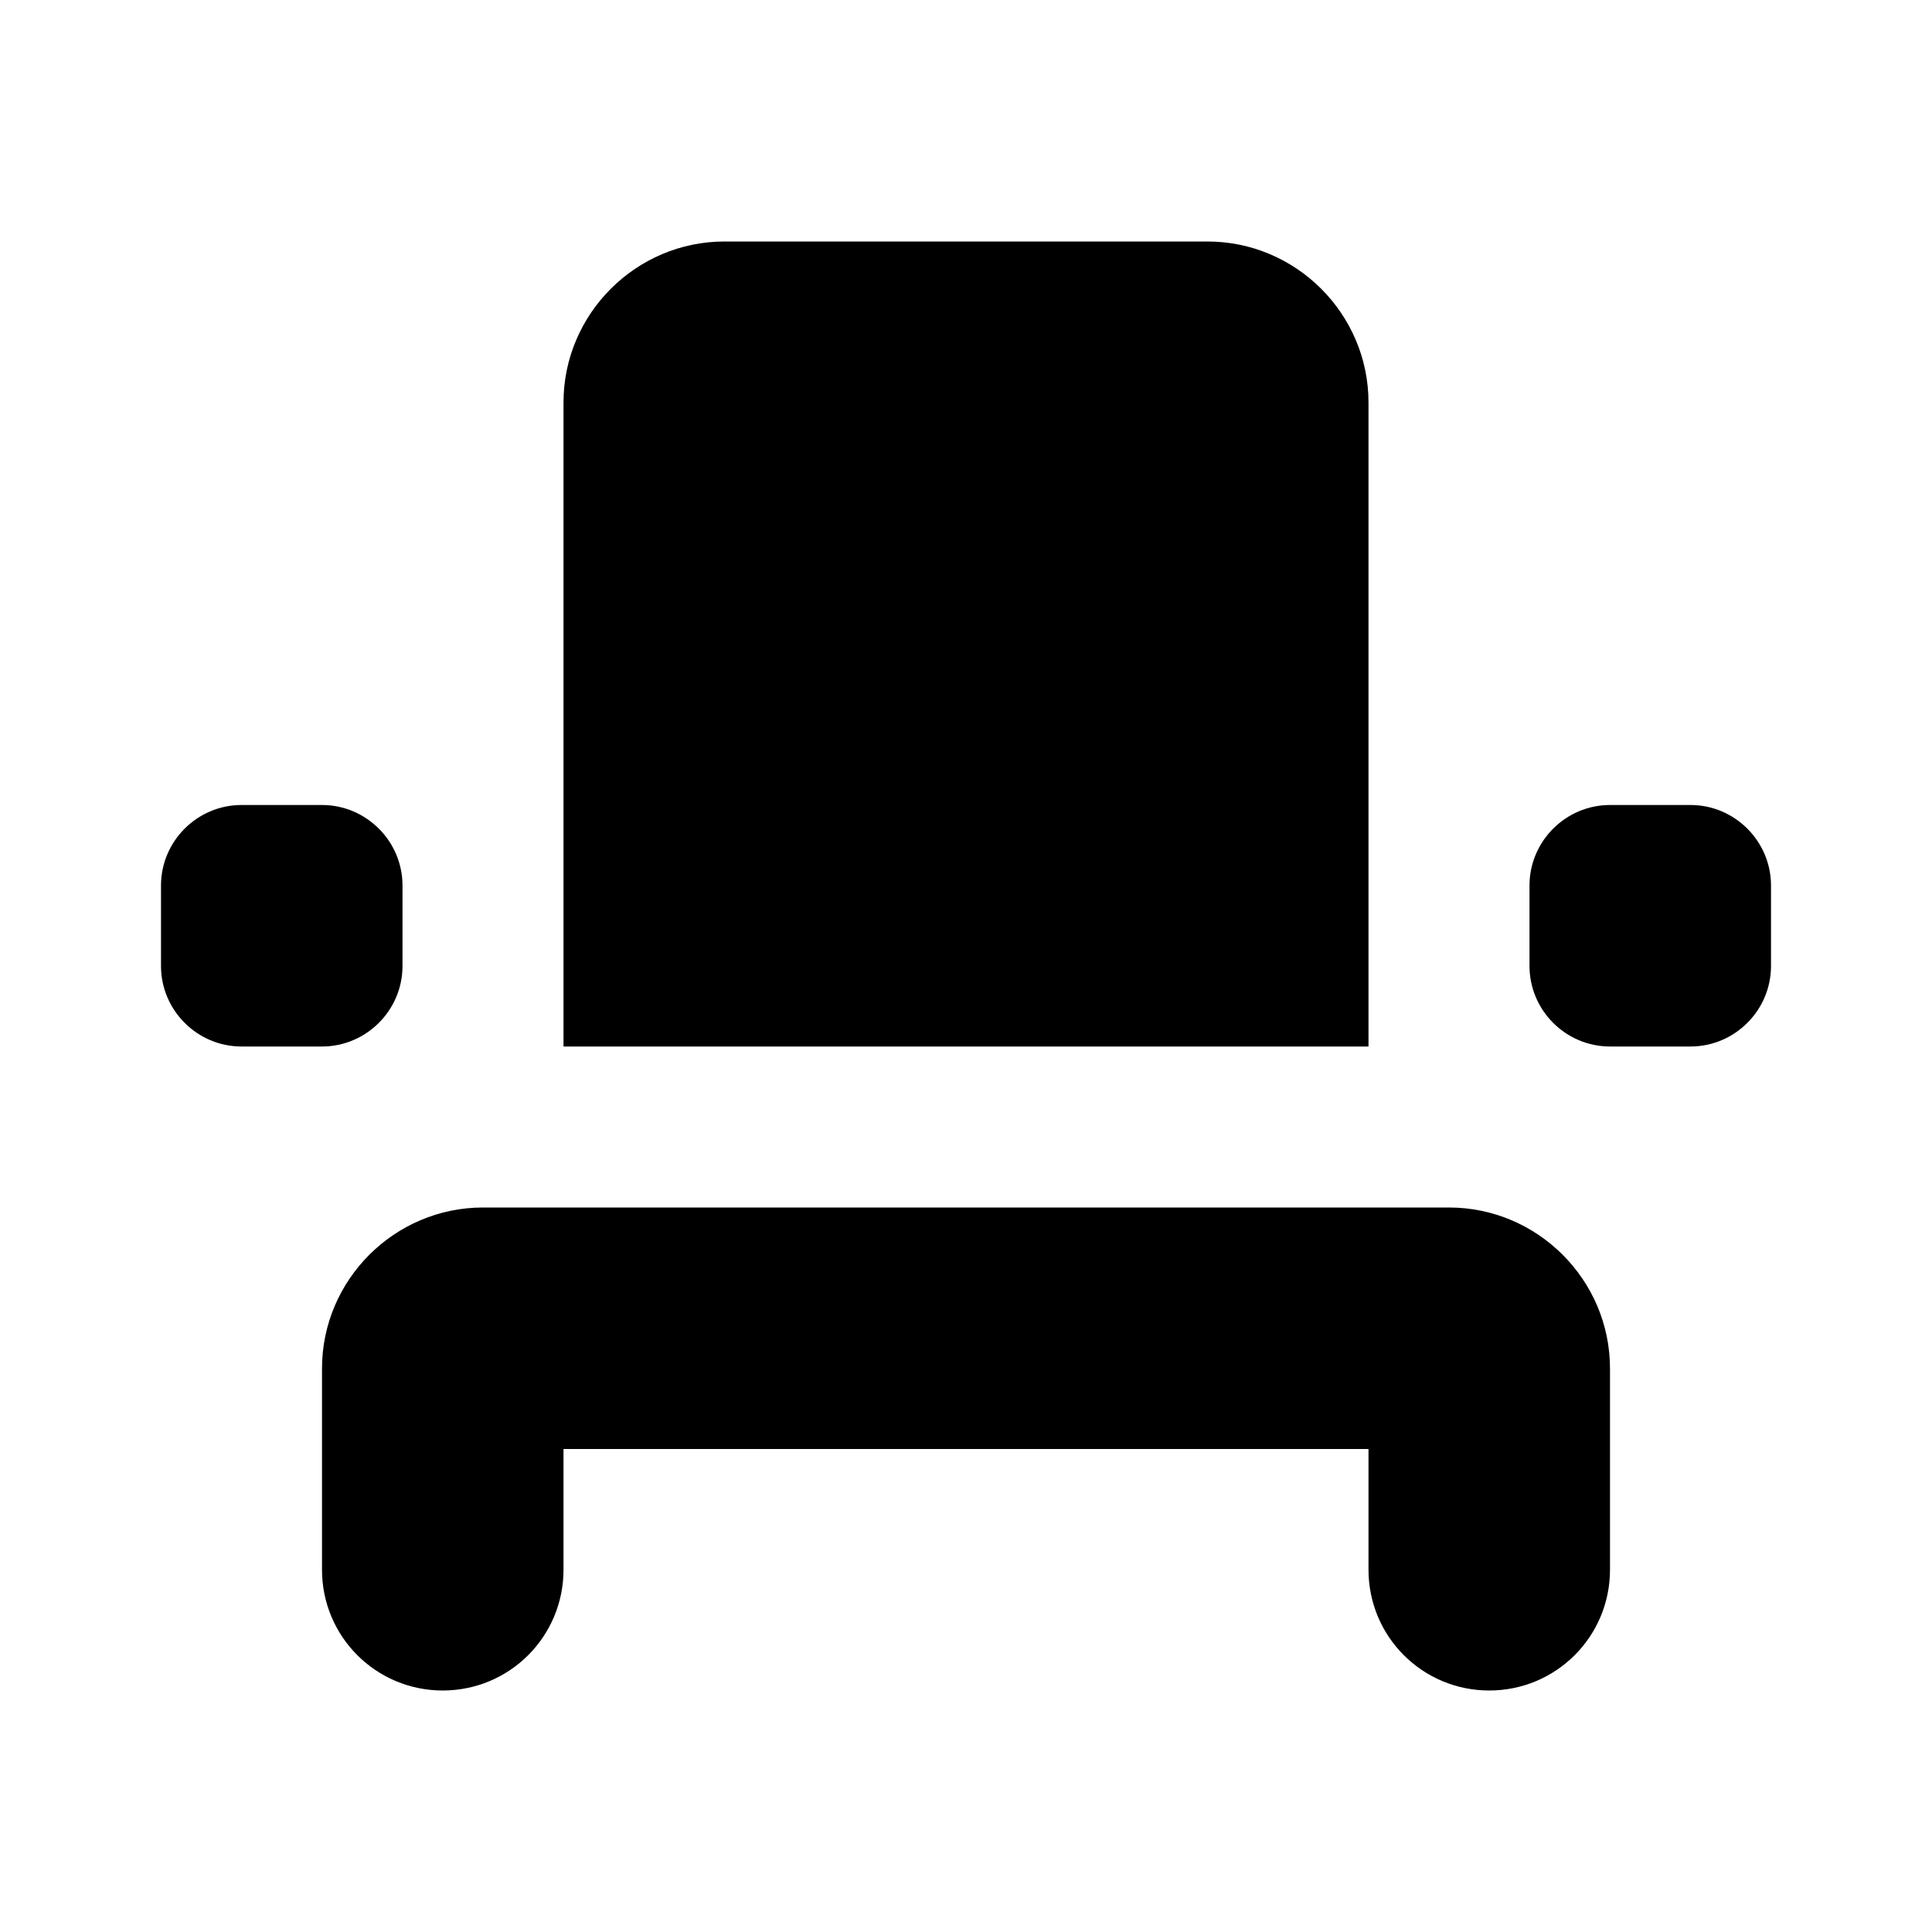 <?xml version="1.0" encoding="utf-8"?>
<!-- Generator: Adobe Illustrator 19.1.0, SVG Export Plug-In . SVG Version: 6.00 Build 0)  -->
<svg version="1.1" xmlns="http://www.w3.org/2000/svg" xmlns:xlink="http://www.w3.org/1999/xlink" x="0px" y="0px" width="24px"
	 height="24px" viewBox="0 0 24 24" enable-background="new 0 0 24 24" xml:space="preserve">
<g id="Header_x2F_BG" display="none">
	<rect x="-446" y="-314" display="inline" fill="#F1F1F2" width="520" height="520"/>
</g>
<g id="Bounding_Boxes">
	<g id="ui_x5F_spec_x5F_header_copy_3">
	</g>
	<path fill="none" d="M0,0h24v24H0V0z"/>
</g>
<g id="Rounded">
	<g id="ui_x5F_spec_x5F_header_copy_5">
	</g>
	<path d="M5.5,21L5.5,21C6.33,21,7,20.33,7,19.5V18h10v1.5c0,0.83,0.67,1.5,1.5,1.5h0c0.83,0,1.5-0.67,1.5-1.5V17c0-1.1-0.9-2-2-2H6
		c-1.1,0-2,0.9-2,2v2.5C4,20.33,4.67,21,5.5,21z M20,10h1c0.55,0,1,0.45,1,1v1c0,0.55-0.45,1-1,1h-1c-0.55,0-1-0.45-1-1v-1
		C19,10.45,19.45,10,20,10z M3,10h1c0.55,0,1,0.45,1,1v1c0,0.55-0.45,1-1,1H3c-0.55,0-1-0.45-1-1v-1C2,10.45,2.45,10,3,10z M17,13H7
		V5c0-1.1,0.9-2,2-2h6c1.1,0,2,0.9,2,2V13z"/>
</g>
<g id="Sharp" display="none">
	<g id="ui_x5F_spec_x5F_header_copy_4" display="inline">
	</g>
	<path display="inline" d="M4,21h3v-3h10v3h3v-6H4V21z M19,10h3v3h-3V10z M2,10h3v3H2V10z M17,13H7V5c0-1.1,0.9-2,2-2h6
		c1.1,0,2,0.9,2,2V13z"/>
</g>
<g id="Outline" display="none">
	<g id="ui_x5F_spec_x5F_header" display="inline">
	</g>
	<path display="inline" d="M15,5v7H9V5H15 M15,3H9C7.9,3,7,3.9,7,5v9h10V5C17,3.9,16.1,3,15,3L15,3z M22,10h-3v3h3V10L22,10z M5,10
		H2v3h3V10L5,10z M20,15H4v6h2v-4h12v4h2V15L20,15z"/>
</g>
<g id="Duotone" display="none">
	<g id="ui_x5F_spec_x5F_header_copy_2" display="inline">
	</g>
	<g display="inline">
		<rect x="9" y="5" opacity="0.3" width="6" height="7"/>
		<g>
			<polygon points="4,21 6,21 6,17 18,17 18,21 20,21 20,15 4,15 			"/>
			<path d="M17,5c0-1.1-0.9-2-2-2H9C7.9,3,7,3.9,7,5v9h10V5z M15,12H9V5h6V12z"/>
			<rect x="19" y="10" width="3" height="3"/>
			<rect x="2" y="10" width="3" height="3"/>
		</g>
	</g>
</g>
<g id="Fill" display="none">
	<g id="ui_x5F_spec_x5F_header_copy" display="inline">
	</g>
	<path display="inline" d="M4,21h3v-3h10v3h3v-6H4V21z M19,10h3v3h-3V10z M2,10h3v3H2V10z M17,13H7V5c0-1.1,0.9-2,2-2h6
		c1.1,0,2,0.9,2,2V13z"/>
</g>
<g id="nyt_x5F_exporter_x5F_info" display="none">
</g>
</svg>

